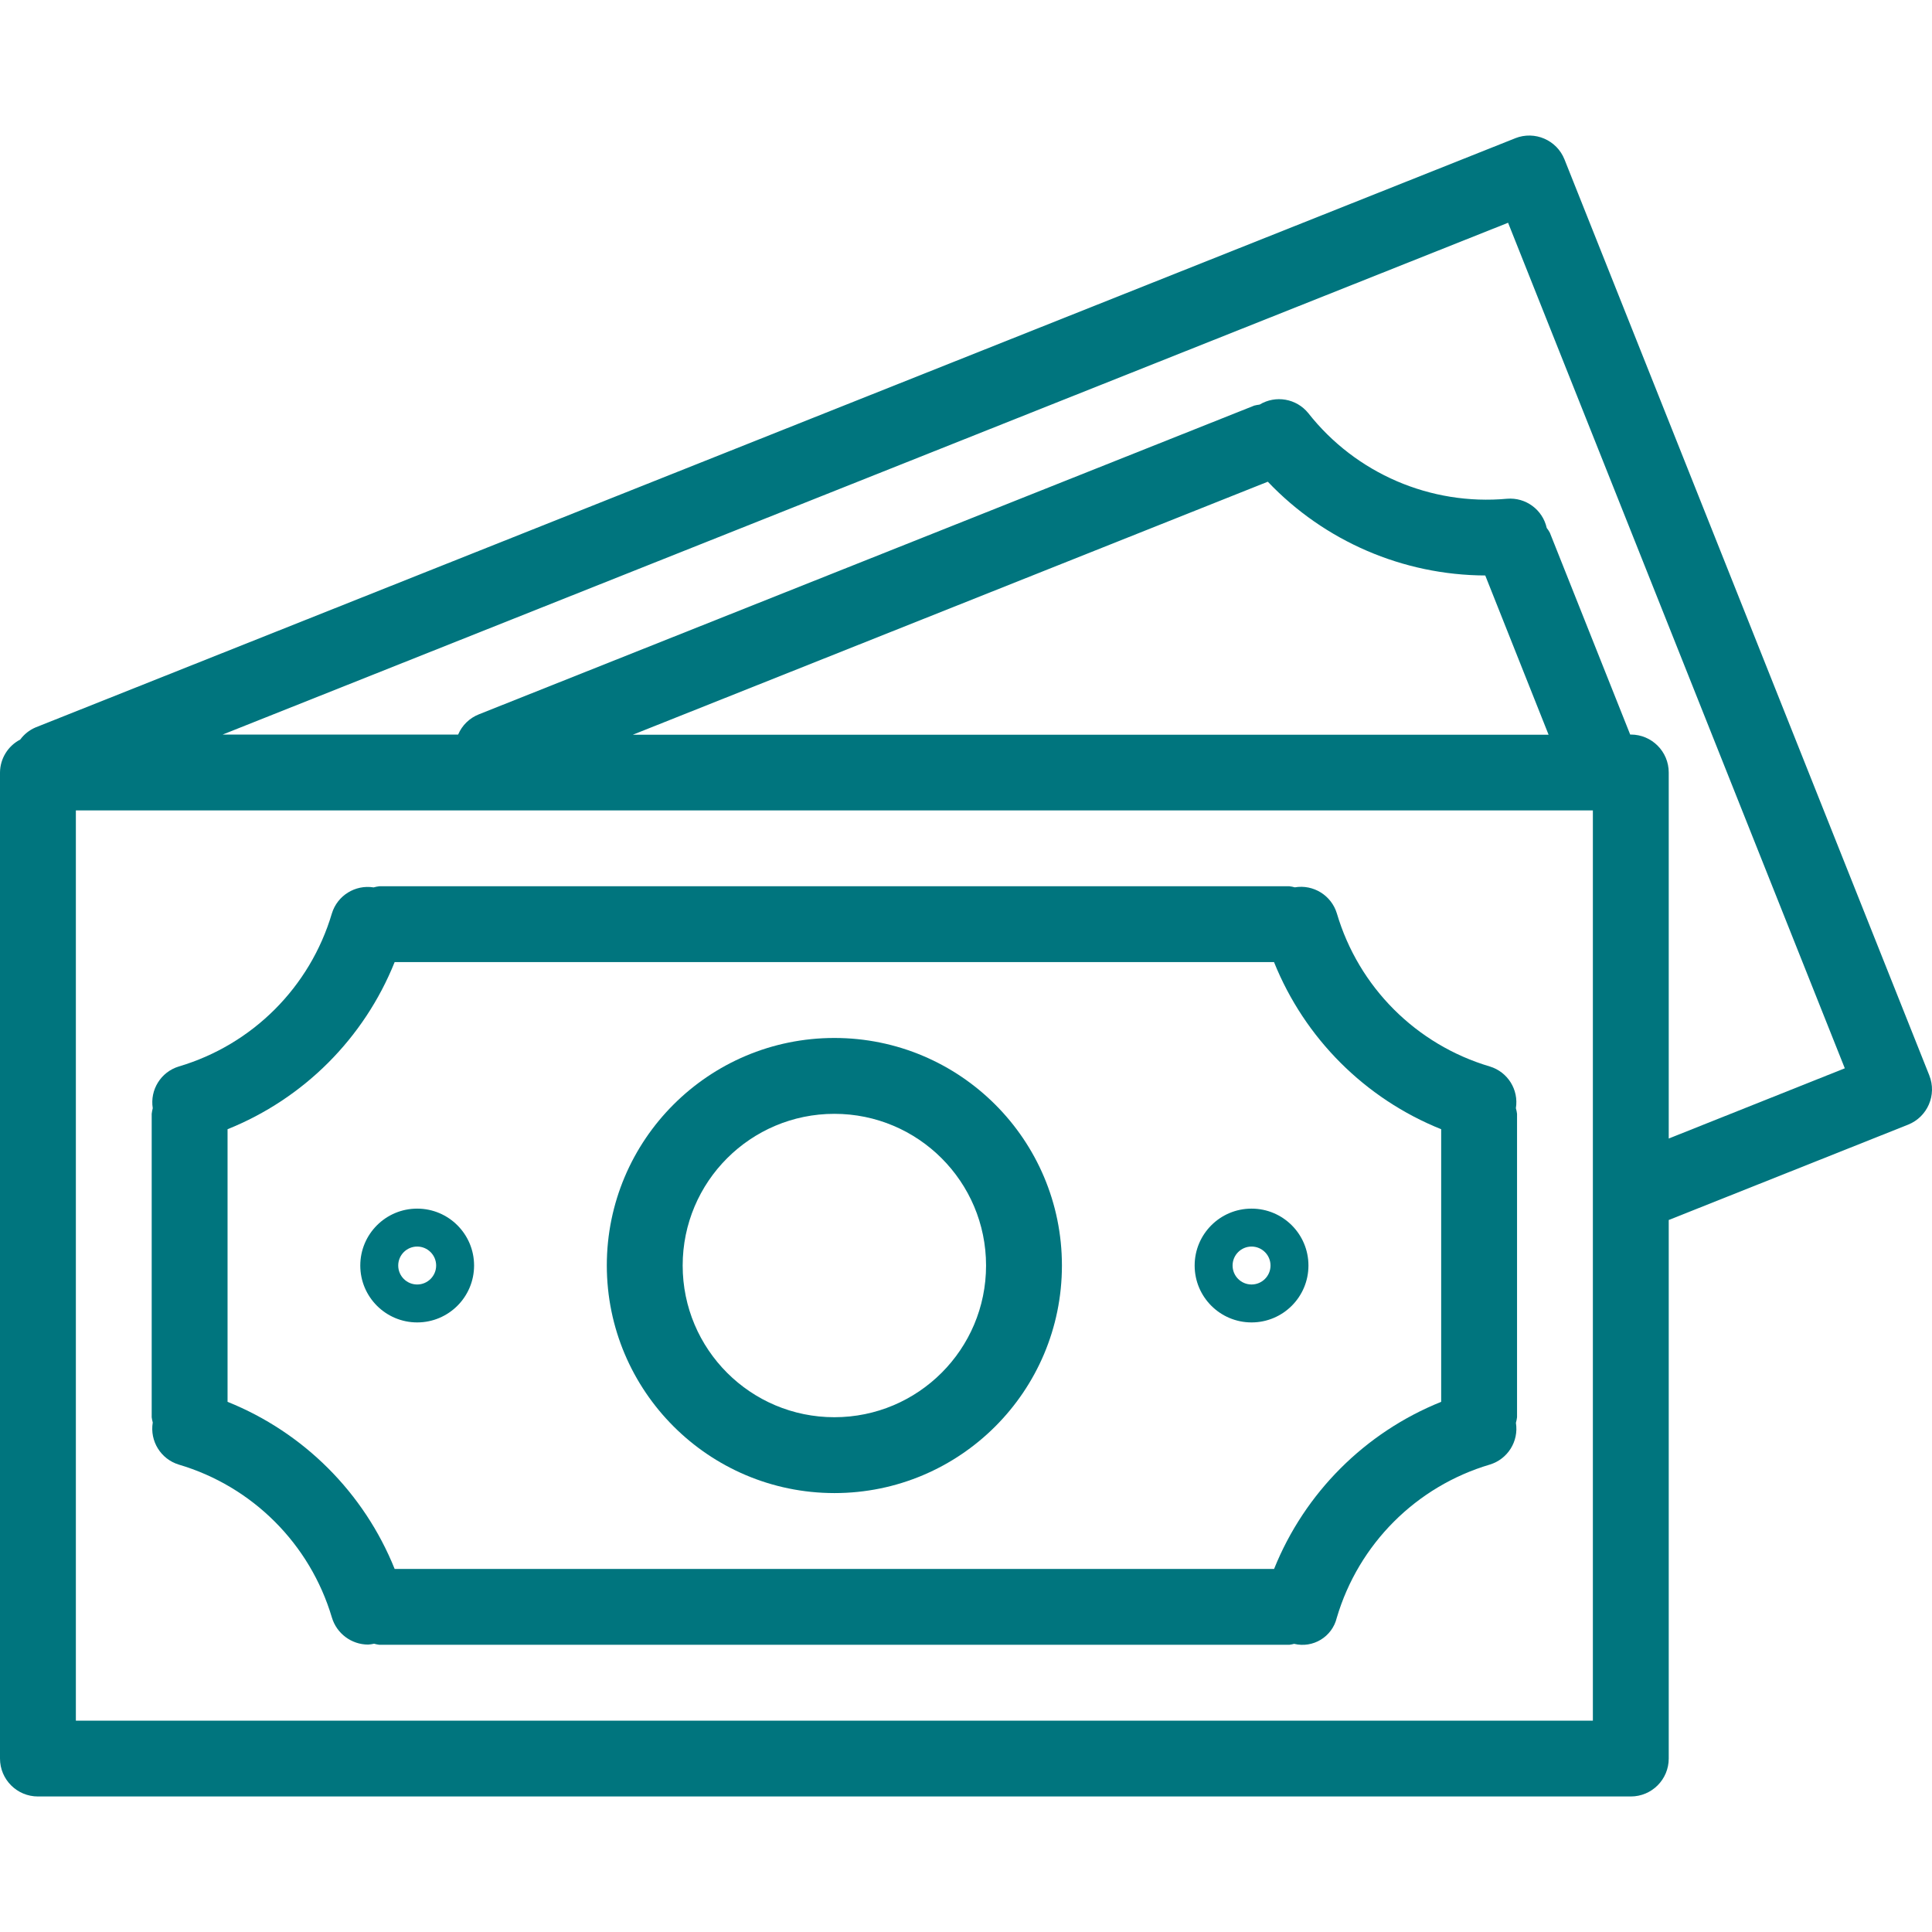 <svg width="60" height="60" viewBox="0 0 60 60" fill="none" xmlns="http://www.w3.org/2000/svg">
<path d="M59.916 33.397C59.916 33.397 59.916 33.397 59.916 33.396L48.587 4.952C48.347 4.348 47.662 4.053 47.057 4.293C47.057 4.293 47.056 4.293 47.056 4.294L1.099 22.593C0.911 22.674 0.749 22.804 0.628 22.968C0.246 23.166 0.004 23.56 0 23.99V54.613C0 55.264 0.527 55.791 1.178 55.791H50.646C51.297 55.791 51.824 55.264 51.824 54.613V37.888L59.258 34.927C59.862 34.686 60.157 34.001 59.916 33.397ZM49.468 53.436H2.356V25.168H49.468V53.436ZM19.652 22.818L39.373 14.96C41.133 16.81 43.572 17.861 46.126 17.872L48.093 22.818H19.652ZM51.824 35.358V23.99C51.824 23.34 51.297 22.812 50.646 22.812H50.627L48.132 16.544C48.104 16.492 48.072 16.442 48.035 16.396C47.908 15.828 47.383 15.441 46.804 15.489C44.428 15.705 42.104 14.704 40.629 12.829C40.262 12.376 39.617 12.264 39.118 12.565C39.062 12.572 39.006 12.582 38.952 12.596L14.875 22.183C14.583 22.298 14.35 22.524 14.228 22.812H6.916L46.835 6.918L57.292 33.177L51.824 35.358Z" fill="#00757E"/>
<path d="M5.552 45.484C7.839 46.16 9.628 47.947 10.307 50.233C10.456 50.732 10.915 51.074 11.435 51.074C11.497 51.07 11.557 51.061 11.617 51.047C11.67 51.062 11.724 51.073 11.778 51.08H40.046C40.094 51.074 40.142 51.064 40.19 51.051C40.778 51.194 41.371 50.833 41.514 50.245C41.515 50.242 41.515 50.24 41.516 50.238C42.193 47.95 43.982 46.16 46.27 45.483C46.825 45.313 47.17 44.761 47.078 44.188C47.094 44.13 47.106 44.072 47.113 44.013V34.591C47.106 34.532 47.094 34.473 47.077 34.416C47.17 33.843 46.825 33.29 46.269 33.121C43.981 32.444 42.192 30.654 41.517 28.365C41.346 27.806 40.788 27.46 40.212 27.557C40.157 27.542 40.102 27.531 40.046 27.524H11.778C11.719 27.531 11.66 27.543 11.603 27.559C11.03 27.468 10.477 27.812 10.307 28.367C9.63 30.655 7.84 32.444 5.552 33.121C4.997 33.29 4.653 33.843 4.744 34.416C4.729 34.474 4.718 34.532 4.711 34.591V44.013C4.718 44.069 4.729 44.123 4.744 44.177C4.648 44.754 4.993 45.313 5.552 45.484ZM7.067 35.069C9.432 34.119 11.306 32.245 12.256 29.879H39.566C40.517 32.245 42.392 34.119 44.757 35.069V43.535C42.393 44.486 40.519 46.36 39.568 48.724H12.256C11.306 46.36 9.431 44.486 7.067 43.535V35.069Z" fill="#00757E"/>
<path d="M25.912 46.369C29.815 46.369 32.979 43.205 32.979 39.302C32.979 35.399 29.815 32.235 25.912 32.235C22.009 32.235 18.845 35.399 18.845 39.302C18.849 43.203 22.011 46.365 25.912 46.369ZM25.912 34.591C28.514 34.591 30.623 36.7 30.623 39.302C30.623 41.904 28.514 44.013 25.912 44.013C23.31 44.013 21.201 41.904 21.201 39.302C21.201 36.7 23.31 34.591 25.912 34.591Z" fill="#00757E"/>
<path d="M12.956 41.069C13.932 41.069 14.723 40.278 14.723 39.302C14.723 38.326 13.932 37.535 12.956 37.535C11.98 37.535 11.189 38.326 11.189 39.302C11.189 40.278 11.98 41.069 12.956 41.069ZM12.956 38.713C13.281 38.713 13.545 38.977 13.545 39.302C13.545 39.627 13.281 39.891 12.956 39.891C12.631 39.891 12.367 39.627 12.367 39.302C12.367 38.977 12.631 38.713 12.956 38.713Z" fill="#00757E"/>
<path d="M38.868 41.069C39.844 41.069 40.635 40.278 40.635 39.302C40.635 38.326 39.844 37.535 38.868 37.535C37.892 37.535 37.101 38.326 37.101 39.302C37.101 40.278 37.892 41.069 38.868 41.069ZM38.868 38.713C39.193 38.713 39.457 38.977 39.457 39.302C39.457 39.627 39.193 39.891 38.868 39.891C38.543 39.891 38.279 39.627 38.279 39.302C38.279 38.977 38.543 38.713 38.868 38.713Z" fill="#00757E"/>
</svg>
